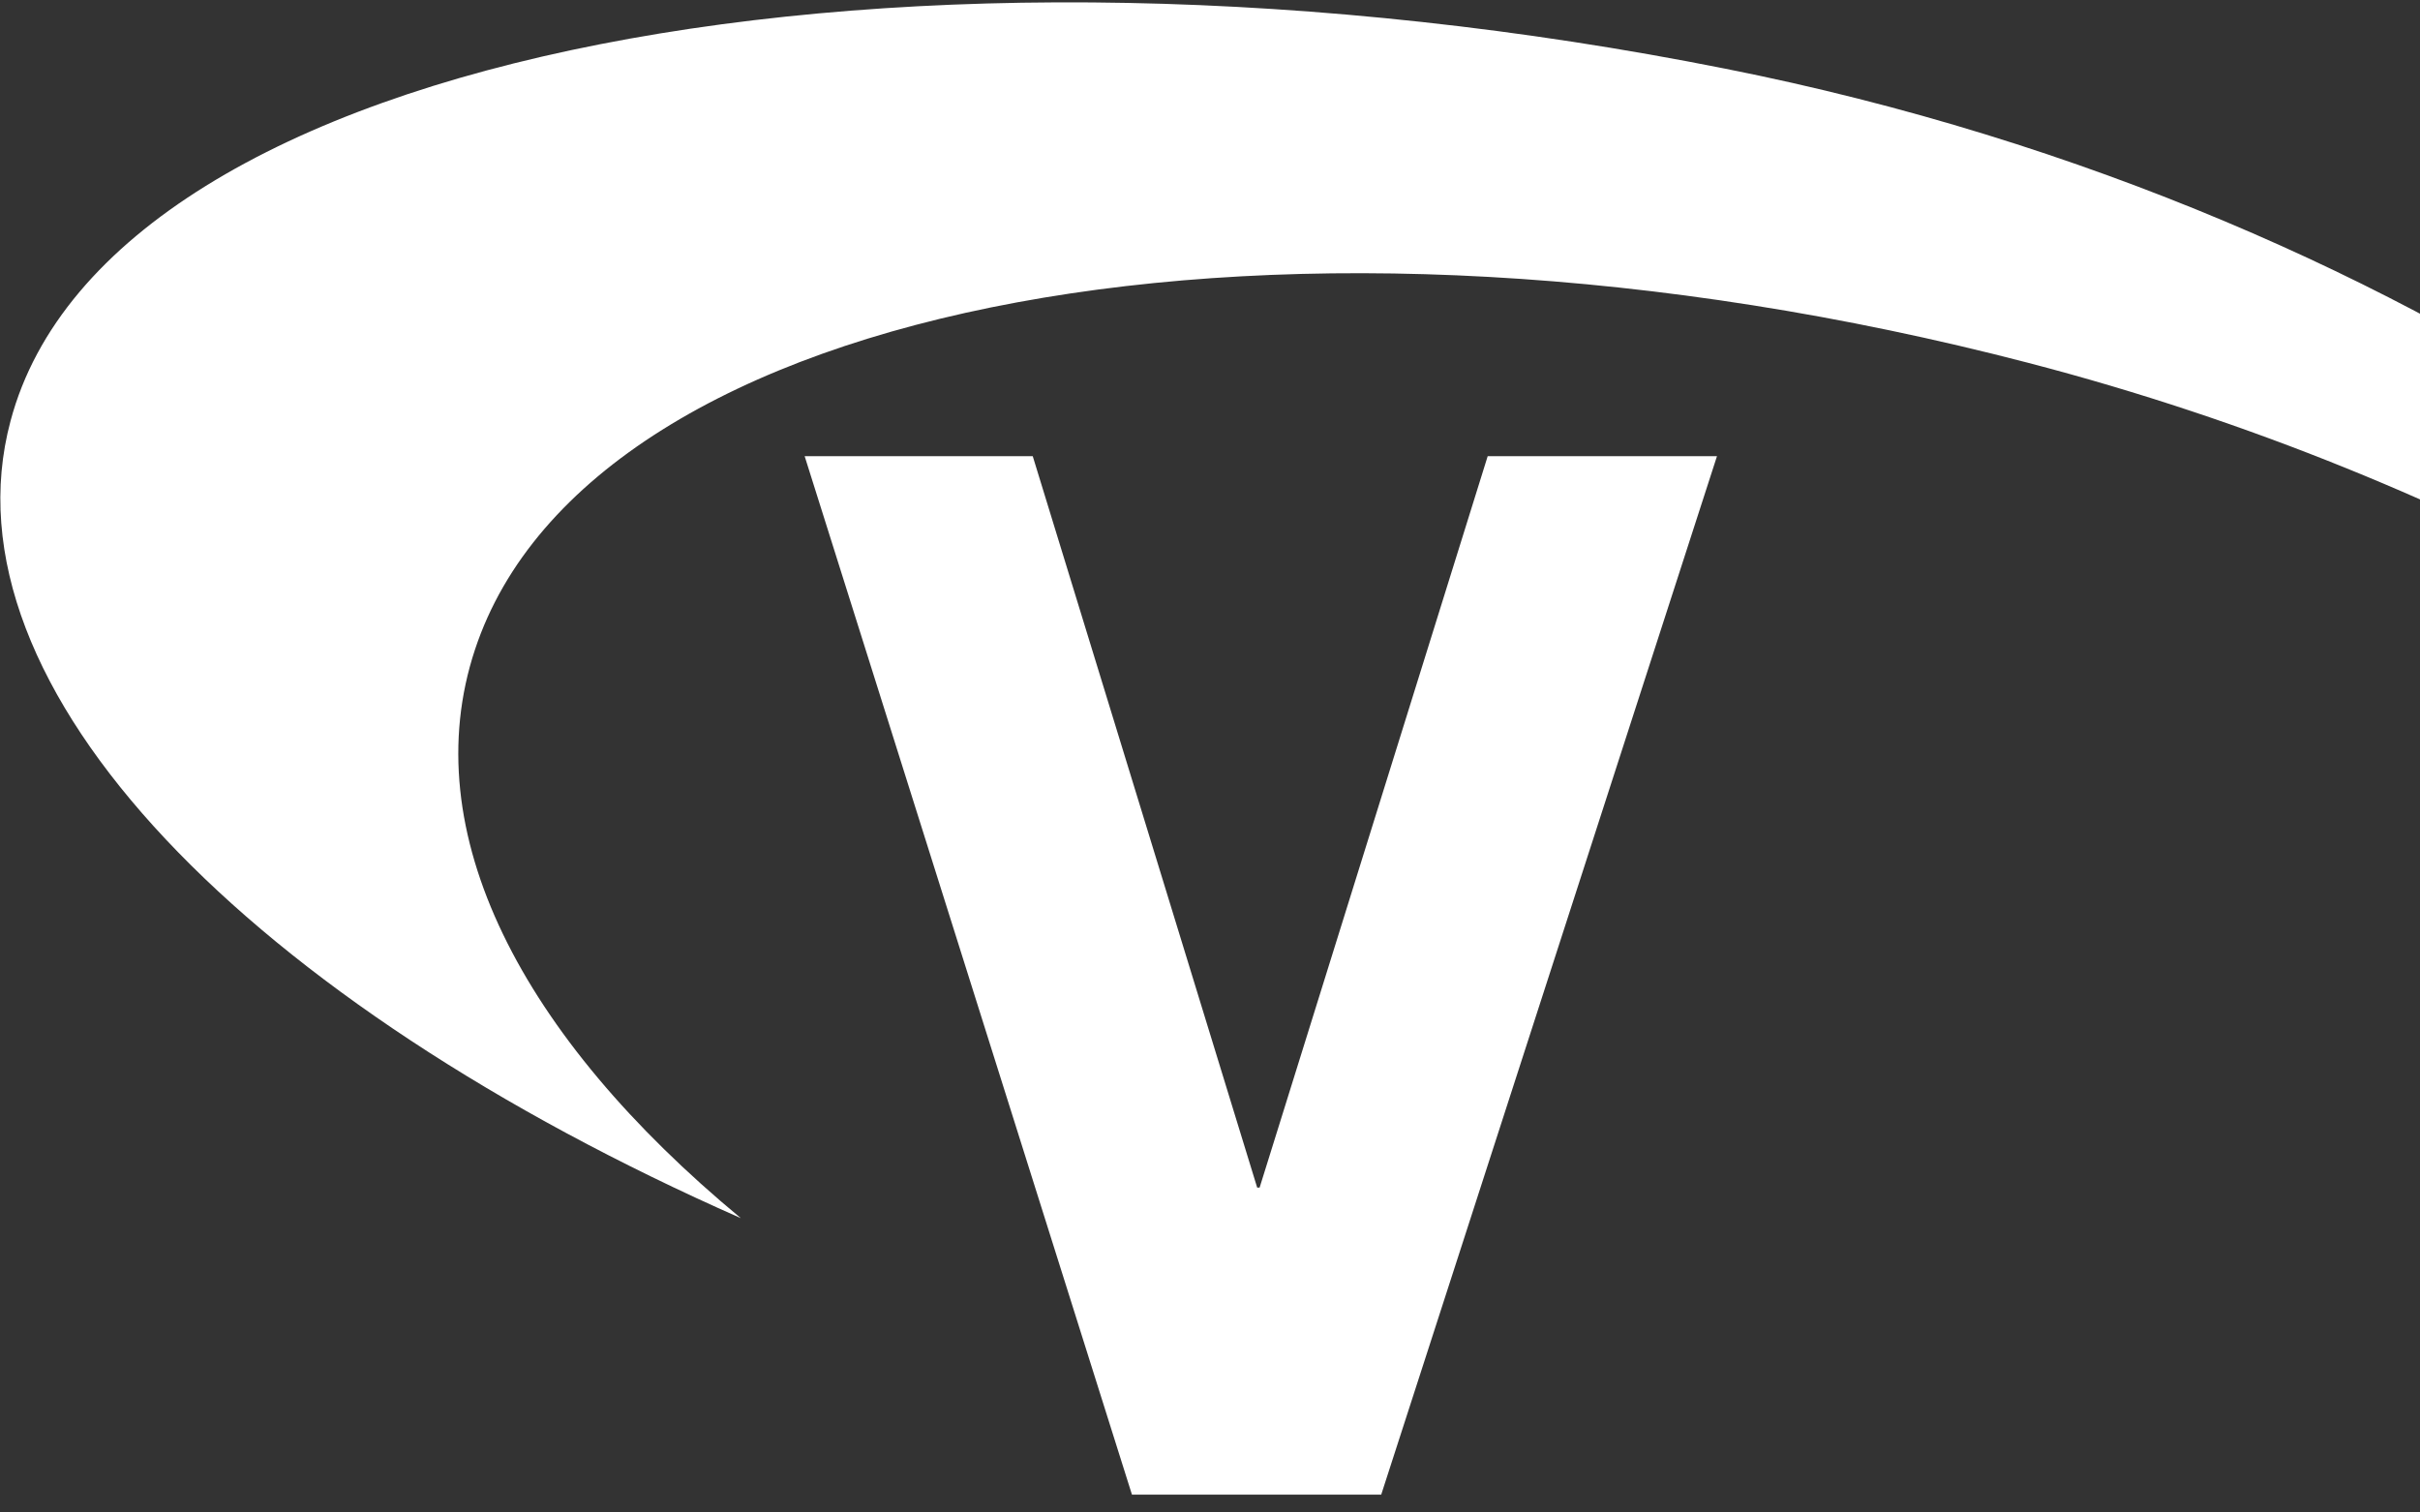<?xml version="1.0" encoding="UTF-8"?>
<svg xmlns="http://www.w3.org/2000/svg" xmlns:xlink="http://www.w3.org/1999/xlink" width="100%" height="100%" viewBox="0 0 8 5" version="1.1">
<rect x="0" y="0" width="8" height="5" fill="#333333" stroke="none"/>
<g id="surface1">
<path style=" stroke:none;fill-rule:nonzero;fill:white;fill-opacity:1;" d="M 4.566 4.941 L 3.742 4.941 L 2.66 1.508 L 3.414 1.508 L 4.156 3.926 L 4.164 3.926 L 4.918 1.508 L 5.676 1.508 Z M 4.566 4.941 "/>
<path style=" stroke:none;fill-rule:nonzero;fill:white;fill-opacity:1;" d="M 1.57 2.148 C 1.953 0.988 4.254 0.562 6.703 1.199 C 8.176 1.582 9.379 2.32 10.16 3.051 C 9.809 2.082 8.082 0.699 5.703 0.227 C 3.012 -0.309 0.363 0.16 0.035 1.391 C -0.203 2.277 0.836 3.316 2.449 4.027 C 1.723 3.426 1.371 2.75 1.57 2.148 Z M 1.57 2.148 "/>
</g>
</svg>
